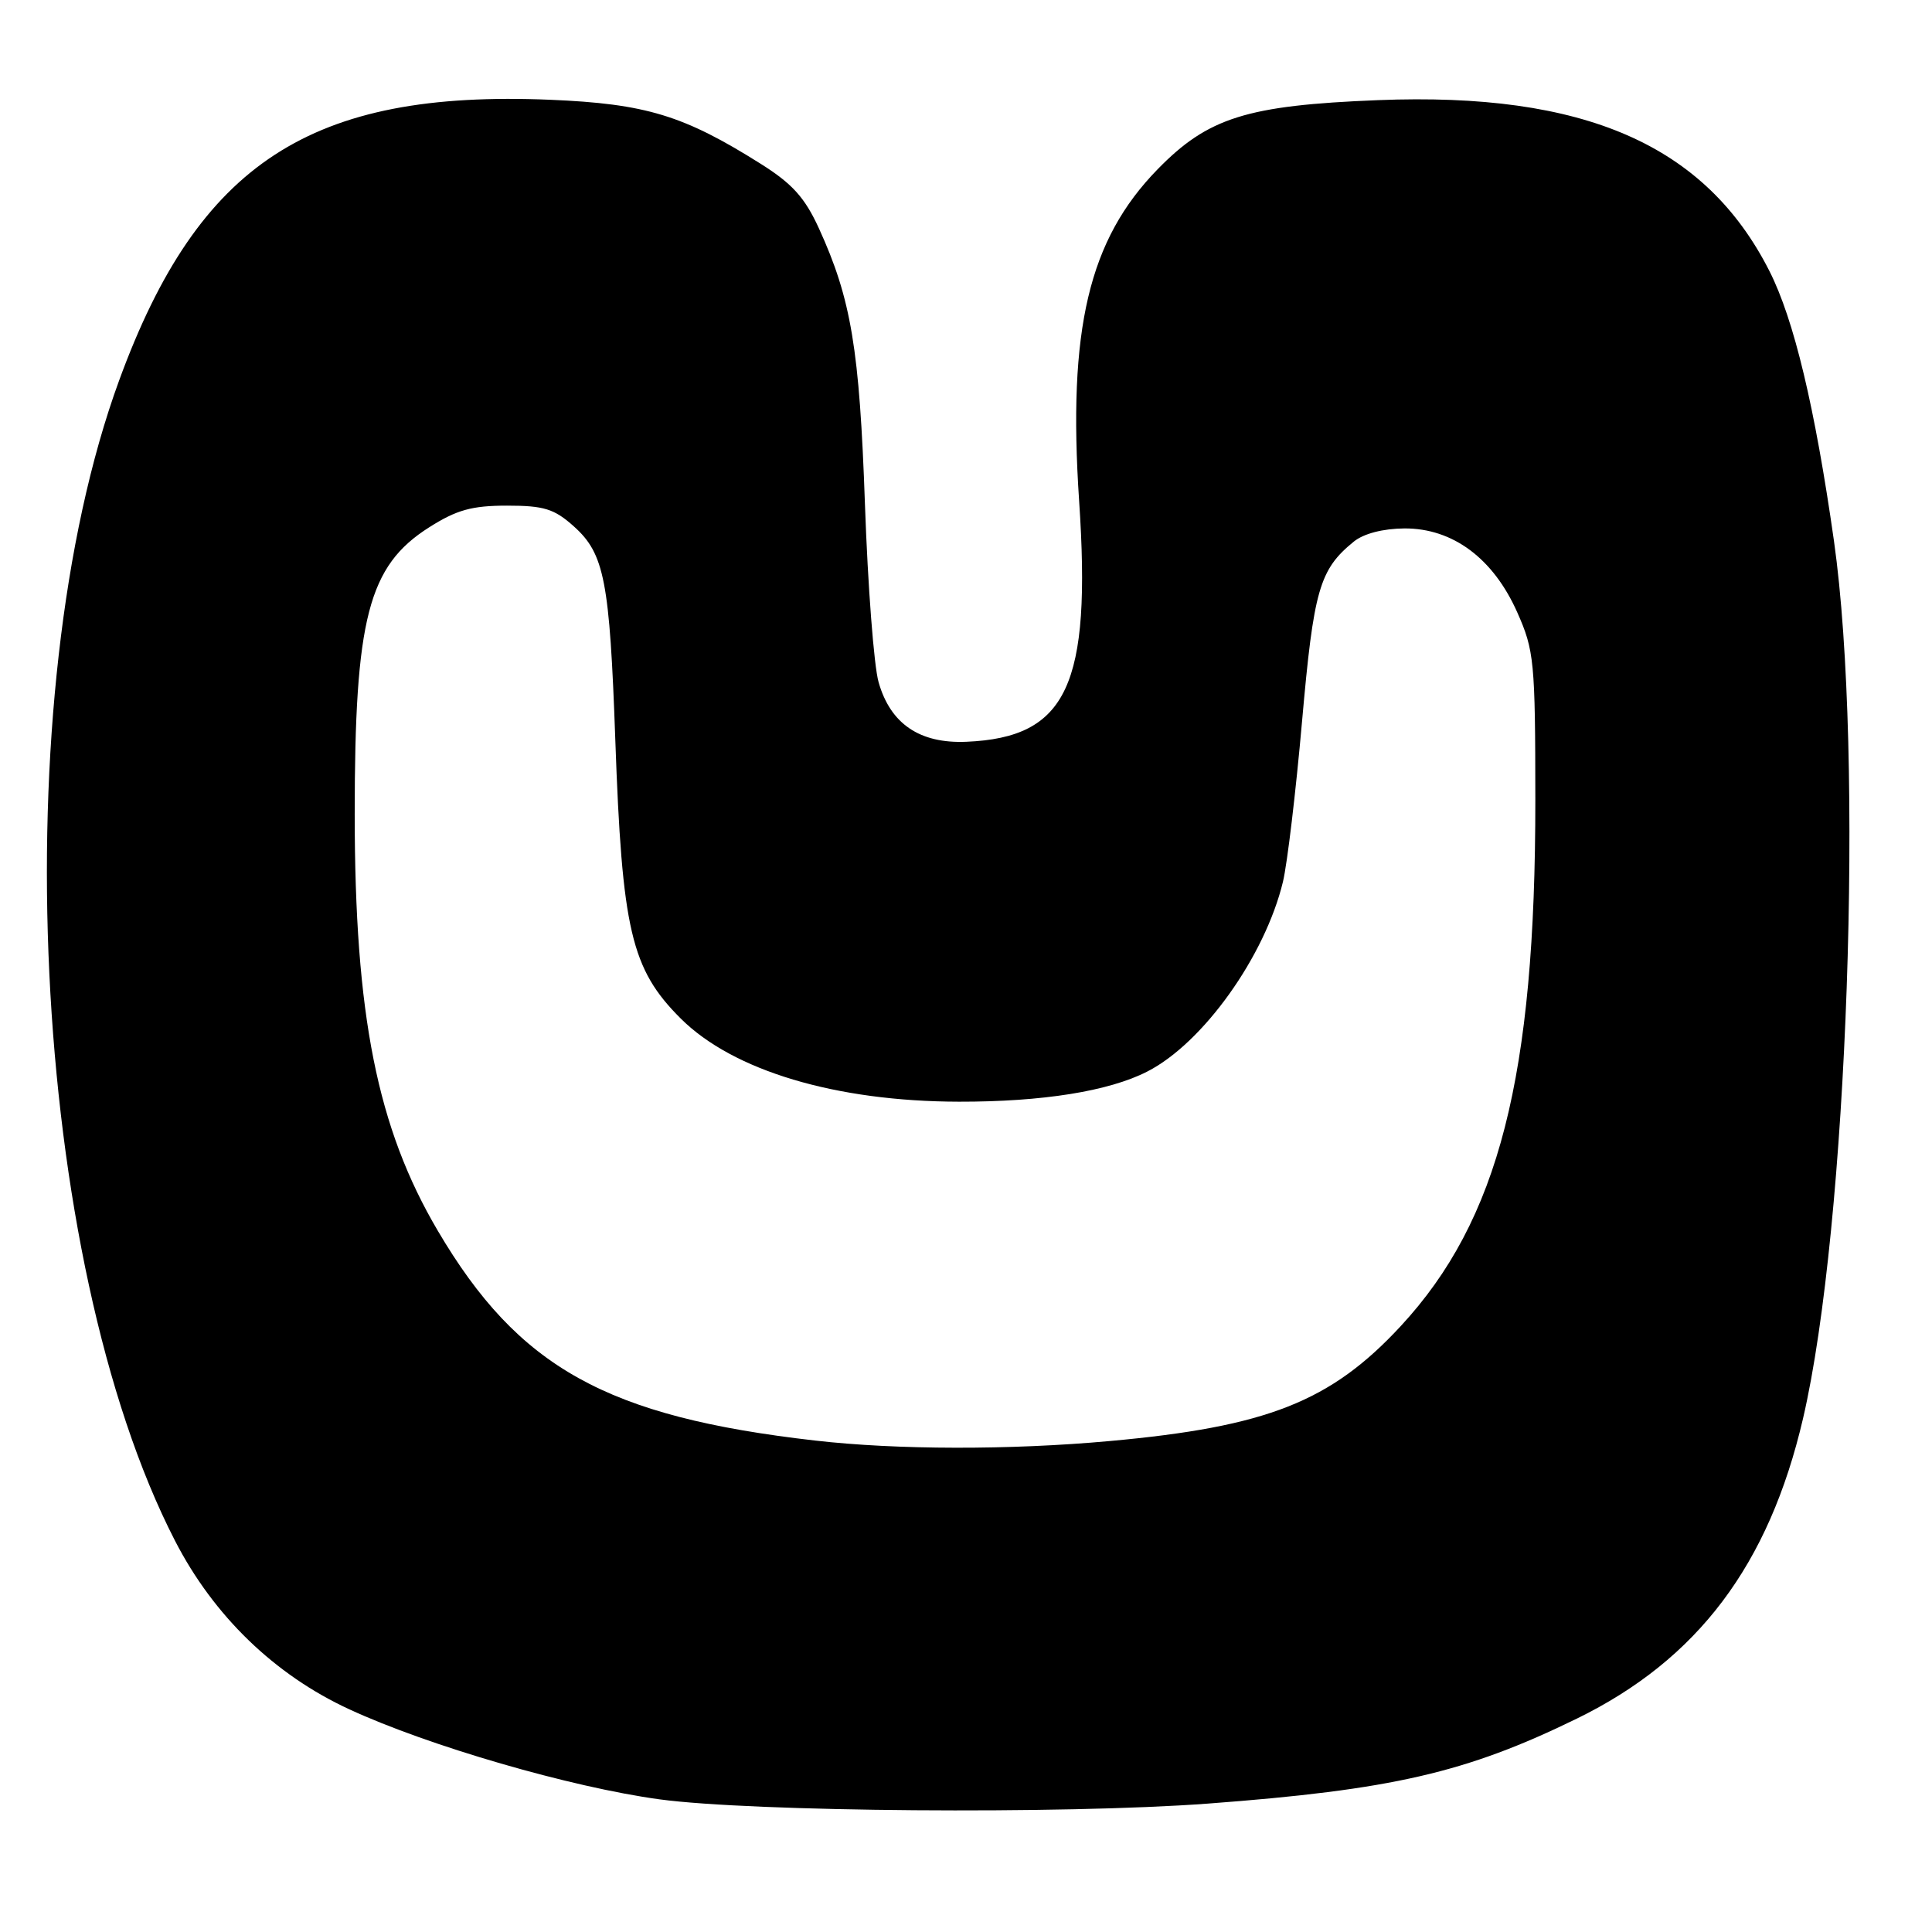 <?xml version="1.0" encoding="UTF-8" standalone="no"?>
<!DOCTYPE svg PUBLIC "-//W3C//DTD SVG 1.1//EN" "http://www.w3.org/Graphics/SVG/1.1/DTD/svg11.dtd" >
<svg xmlns="http://www.w3.org/2000/svg" xmlns:xlink="http://www.w3.org/1999/xlink" version="1.1" viewBox="0 0 256 256">
 <g >
 <path fill="currentColor"
d=" M 160.00 238.99 C 184.45 237.16 194.26 234.90 208.95 227.72 C 224.95 219.90 234.39 207.37 238.91 187.96 C 244.84 162.48 247.04 100.10 243.01 71.68 C 240.49 53.97 237.71 42.33 234.46 35.92 C 225.98 19.19 209.94 12.18 182.58 13.27 C 165.21 13.96 160.07 15.58 153.38 22.44 C 144.26 31.79 141.47 43.62 142.99 66.37 C 144.63 90.81 141.40 97.72 128.05 98.29 C 121.87 98.55 117.99 95.92 116.42 90.40 C 115.80 88.26 114.99 77.64 114.61 66.82 C 113.89 46.25 112.79 39.63 108.52 30.28 C 106.65 26.19 105.00 24.35 100.82 21.72 C 90.60 15.28 85.57 13.75 72.91 13.22 C 41.21 11.90 26.34 21.57 15.80 50.37 C 0.43 92.33 4.01 166.87 23.19 204.16 C 28.31 214.11 36.38 221.92 46.28 226.49 C 56.79 231.35 75.65 236.82 87.37 238.42 C 99.66 240.09 140.93 240.41 160.00 238.99 Z  M 108.00 190.88 C 80.37 187.72 68.70 181.23 58.01 163.08 C 49.98 149.45 47.01 134.54 47.00 107.89 C 47.00 81.94 48.80 74.98 56.87 69.87 C 60.51 67.56 62.53 67.00 67.18 67.00 C 72.08 67.00 73.44 67.42 76.04 69.75 C 80.09 73.38 80.78 76.95 81.53 98.00 C 82.42 123.23 83.63 128.40 90.18 134.94 C 97.13 141.88 110.74 145.95 127.07 145.98 C 138.11 146.00 146.91 144.60 152.01 141.99 C 159.40 138.23 167.62 126.72 170.00 116.83 C 170.57 114.45 171.71 104.88 172.53 95.56 C 174.07 78.13 174.83 75.47 179.38 71.77 C 180.69 70.70 183.26 70.04 186.10 70.02 C 192.49 69.99 197.86 73.98 201.04 81.13 C 203.29 86.19 203.43 87.62 203.44 106.00 C 203.46 142.66 198.60 161.68 185.61 175.71 C 176.33 185.73 167.90 189.06 147.00 190.95 C 133.79 192.15 118.82 192.12 108.00 190.88 Z "/>
</g>
</svg>